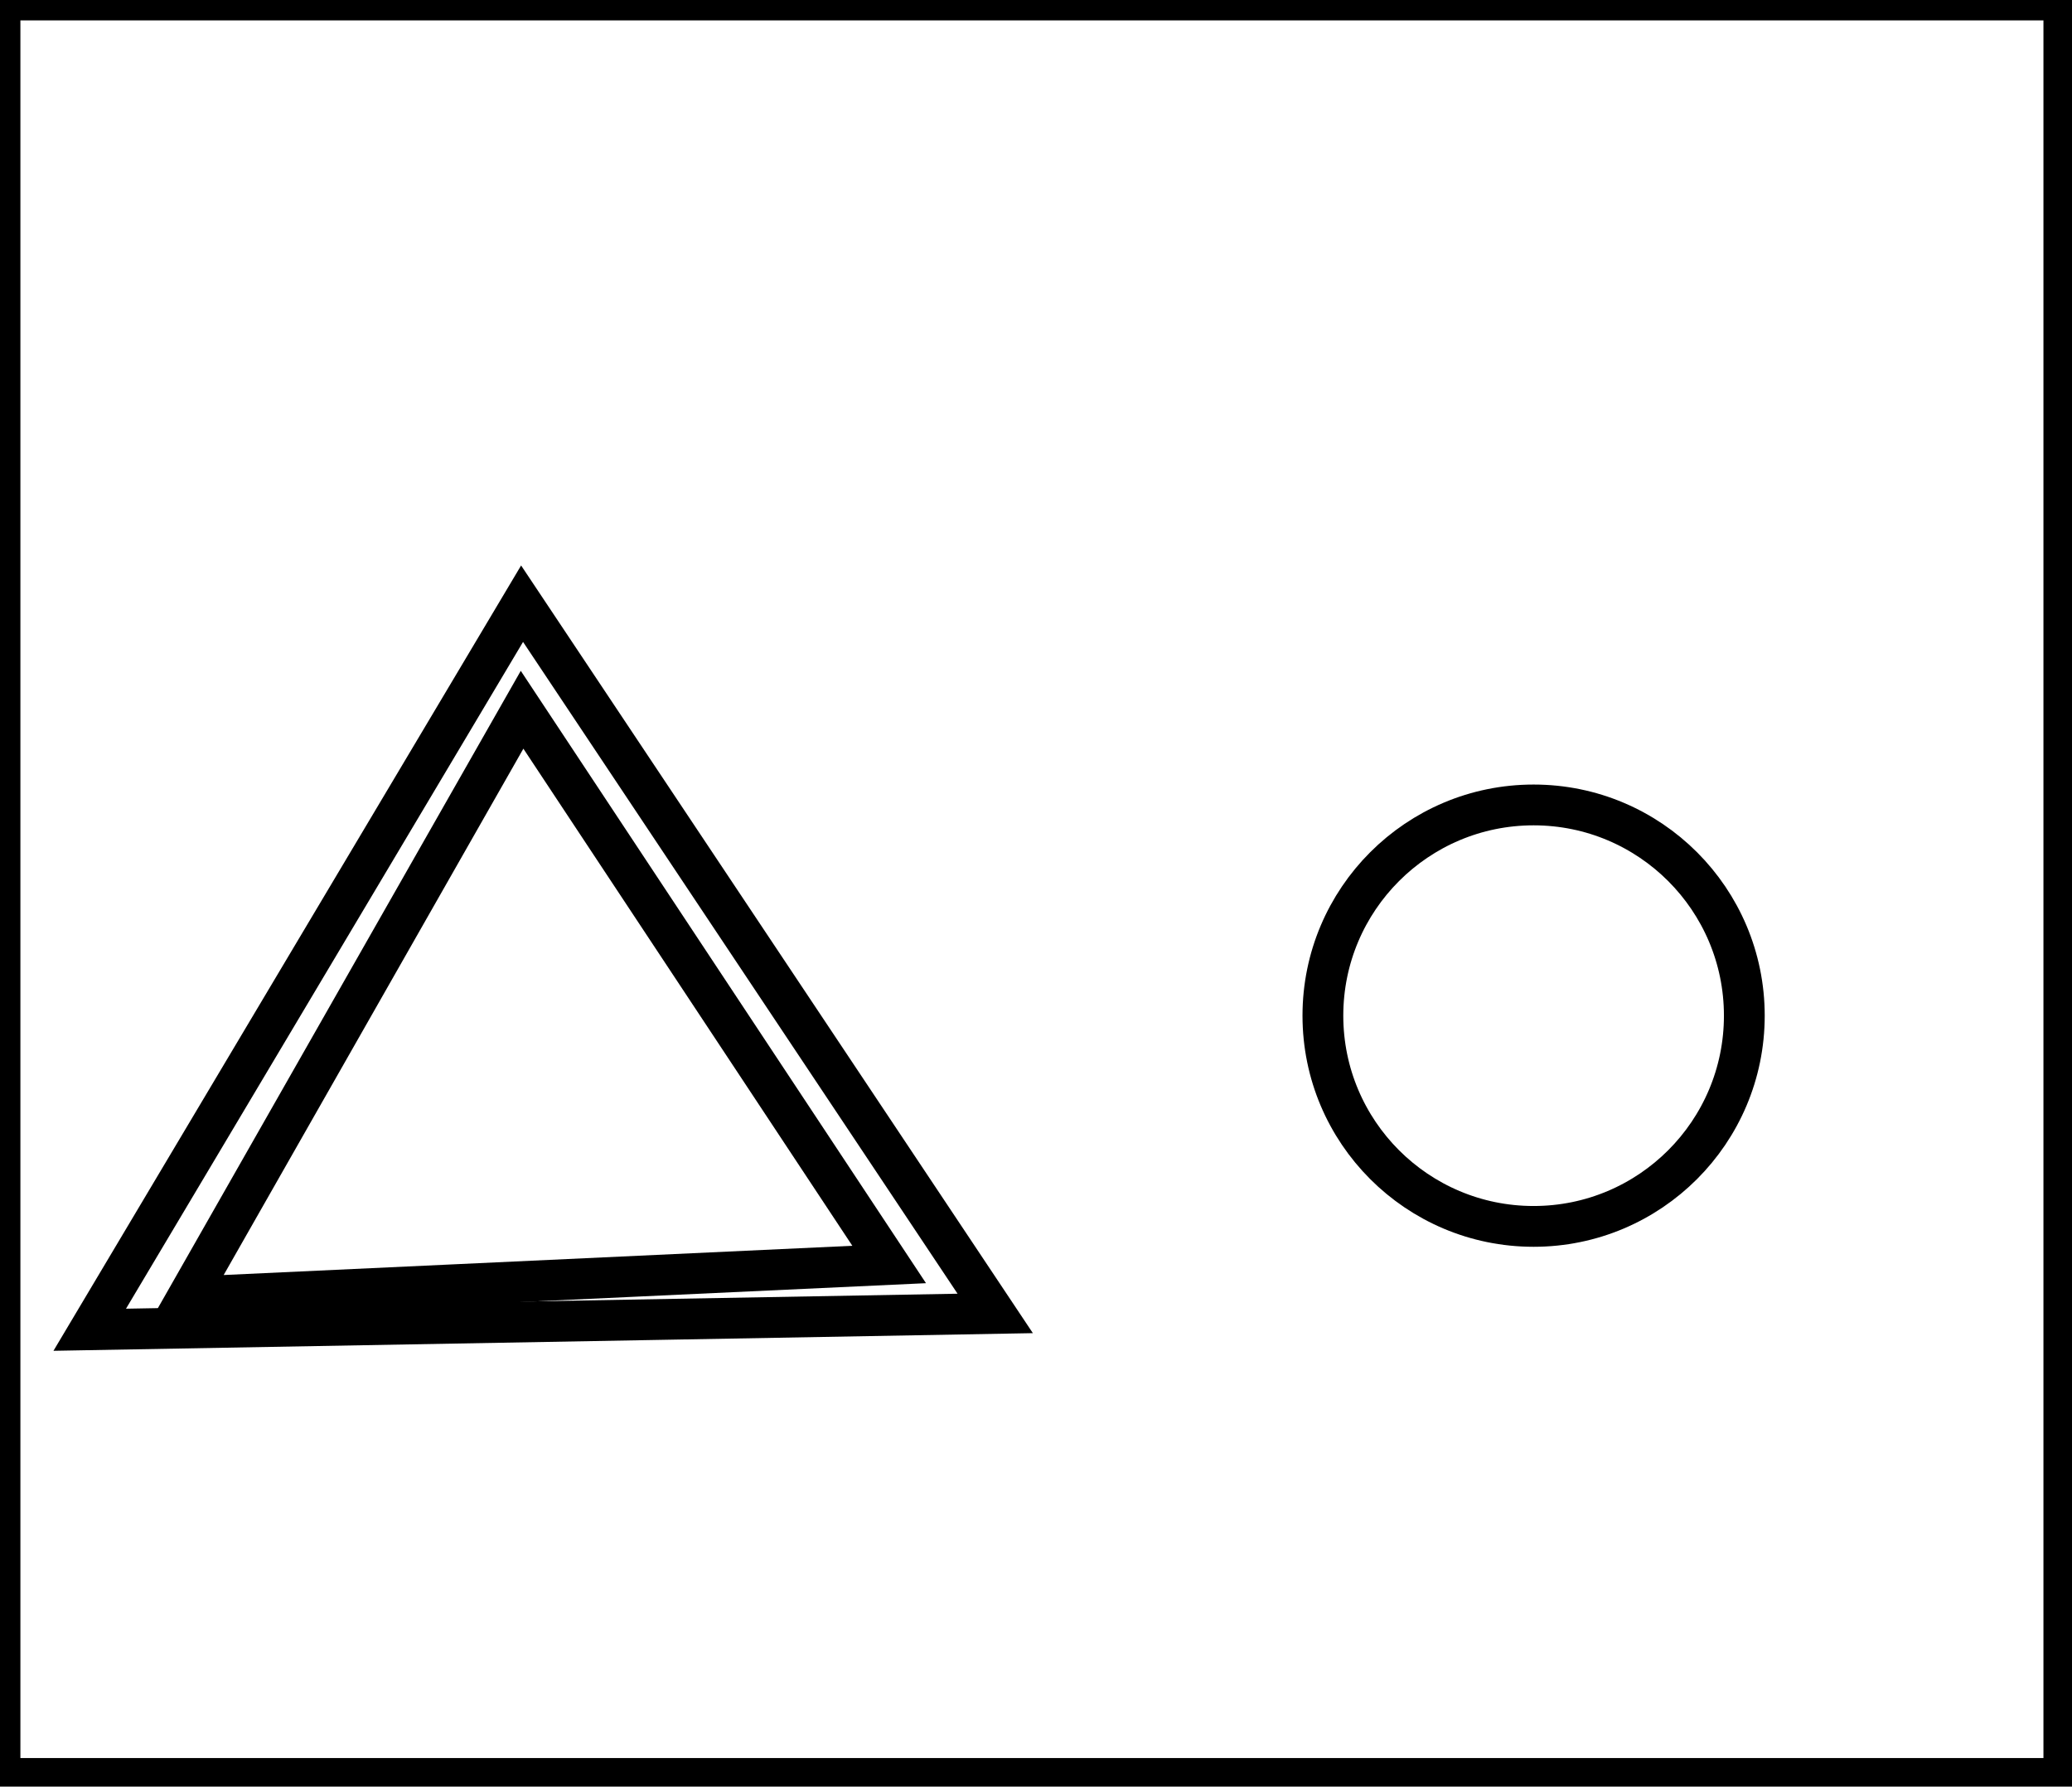 <?xml version="1.0" encoding="utf-8" ?>
<svg baseProfile="full" height="219" version="1.1" width="254" xmlns="http://www.w3.org/2000/svg" xmlns:ev="http://www.w3.org/2001/xml-events" xmlns:xlink="http://www.w3.org/1999/xlink"><defs /><rect fill="white" height="219" width="254" x="0" y="0" /><circle cx="188.0" cy="124.5" fill="none" r="25.831" stroke="black" stroke-width="5" /><path d="M 109,155 L 64,87 L 23,159 Z" fill="none" stroke="black" stroke-width="5" /><path d="M 11,163 L 64,74 L 122,161 Z" fill="none" stroke="black" stroke-width="5" /><path d="M 0,0 L 0,218 L 253,218 L 253,0 Z" fill="none" stroke="black" stroke-width="5" /></svg>